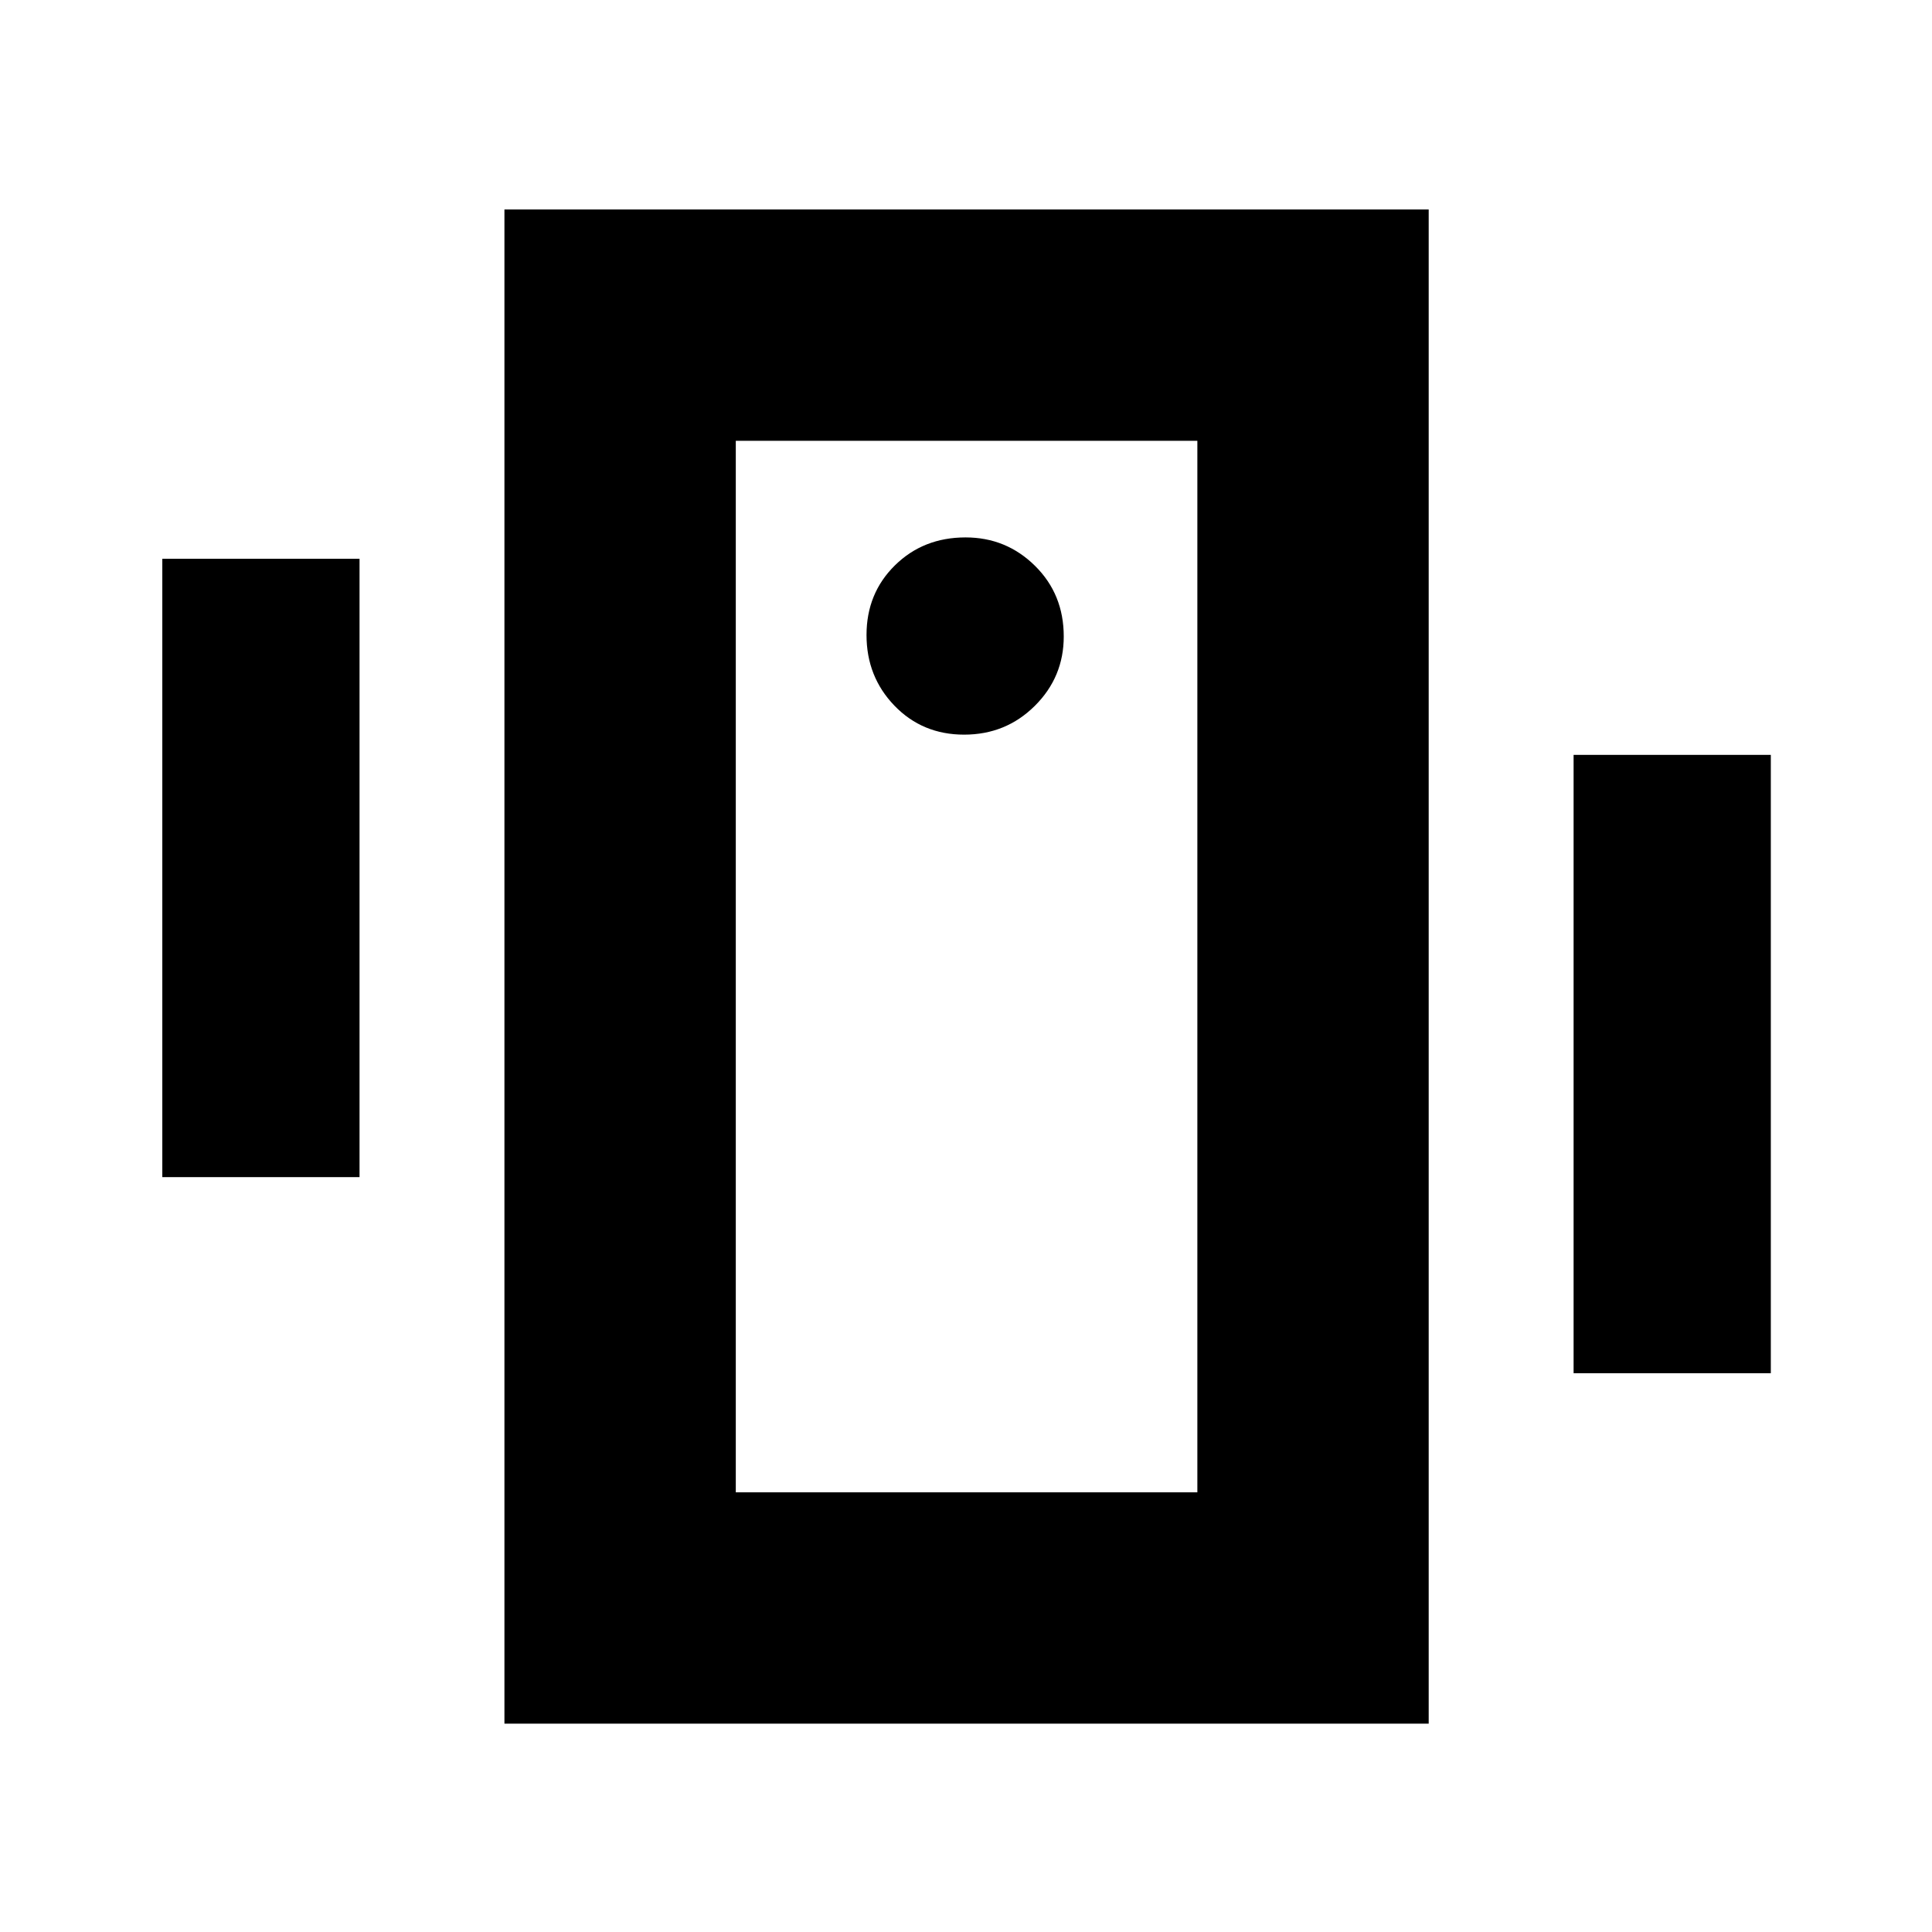 <svg xmlns="http://www.w3.org/2000/svg" height="20" viewBox="0 -960 960 960" width="20"><path d="M80.65-375.09v-307.26h98v307.26h-98Zm701.26 97.44v-307.26h98v307.26h-98ZM250.65-103.52v-752.39h459.26v752.39H250.65Zm344.31-114.96v-522.48H365.61v522.48h229.35ZM479.07-594.96q20.72 0 35.11-14.29 14.39-14.28 14.39-34.5 0-21-14.29-35.1-14.29-14.11-34.5-14.11-21.01 0-35.11 13.9-14.1 13.89-14.1 34.61t13.89 35.11q13.89 14.38 34.61 14.38Zm-113.46-146v522.48-522.48Z"/></svg>